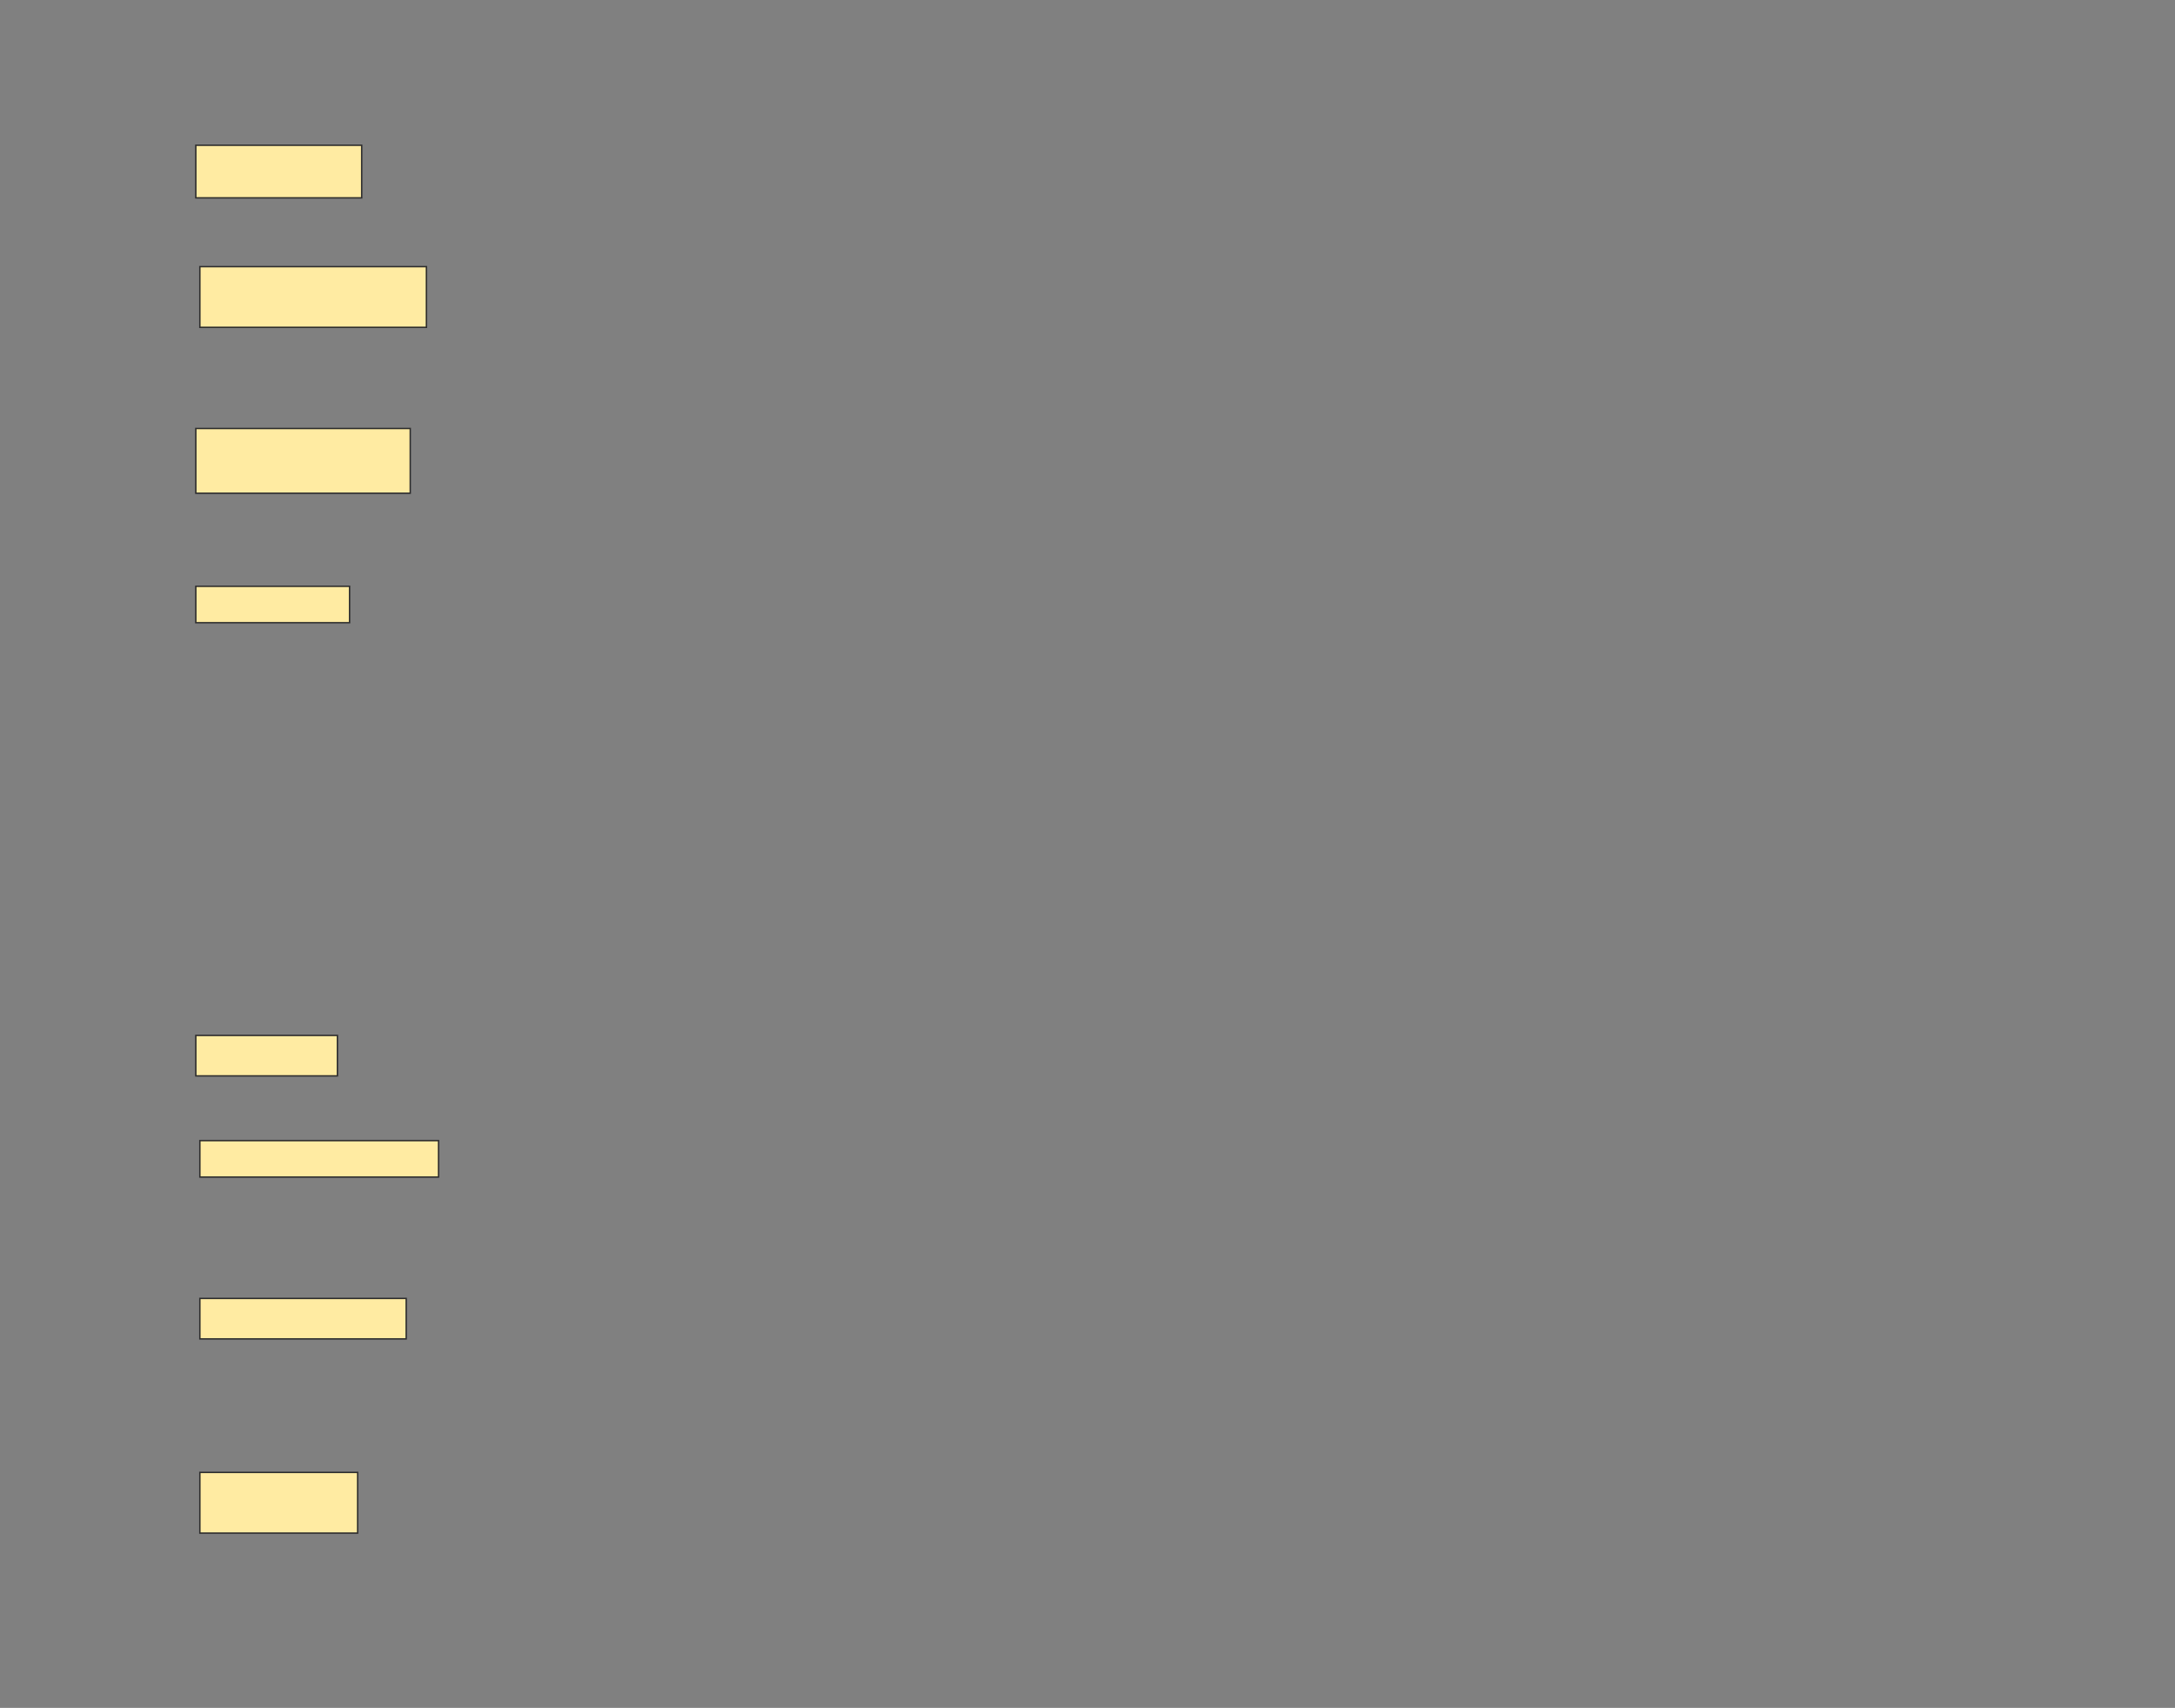 <svg height="1206" width="1536" xmlns="http://www.w3.org/2000/svg">
 <rect width="100%" height="100%" fill="#808080" stroke="none"/>
 <!-- Created with Image Occlusion Enhanced -->
 <g>
  <title>Labels</title>
 </g>
 <g>
  <title>Masks</title>
  <rect fill="#FFEBA2" height="37.143" id="31701334b45d4b2c8c411e294ceecf16-ao-1" stroke="#2D2D2D" width="117.143" x="138.286" y="102.571"/>
  <rect fill="#FFEBA2" height="42.857" id="31701334b45d4b2c8c411e294ceecf16-ao-2" stroke="#2D2D2D" width="160" x="141.143" y="188.286"/>
  <rect fill="#FFEBA2" height="45.714" id="31701334b45d4b2c8c411e294ceecf16-ao-3" stroke="#2D2D2D" width="151.429" x="138.286" y="302.571"/>
  <rect fill="#FFEBA2" height="25.714" id="31701334b45d4b2c8c411e294ceecf16-ao-4" stroke="#2D2D2D" width="108.571" x="138.286" y="414"/>
  
  <rect fill="#FFEBA2" height="28.571" id="31701334b45d4b2c8c411e294ceecf16-ao-6" stroke="#2D2D2D" width="100" x="138.286" y="731.143"/>
  <rect fill="#FFEBA2" height="25.714" id="31701334b45d4b2c8c411e294ceecf16-ao-7" stroke="#2D2D2D" width="168.571" x="141.143" y="805.429"/>
  <rect fill="#FFEBA2" height="28.571" id="31701334b45d4b2c8c411e294ceecf16-ao-8" stroke="#2D2D2D" width="145.714" x="141.143" y="916.857"/>
  <rect fill="#FFEBA2" height="42.857" id="31701334b45d4b2c8c411e294ceecf16-ao-9" stroke="#2D2D2D" width="111.429" x="141.143" y="1039.714"/>
 </g>
</svg>